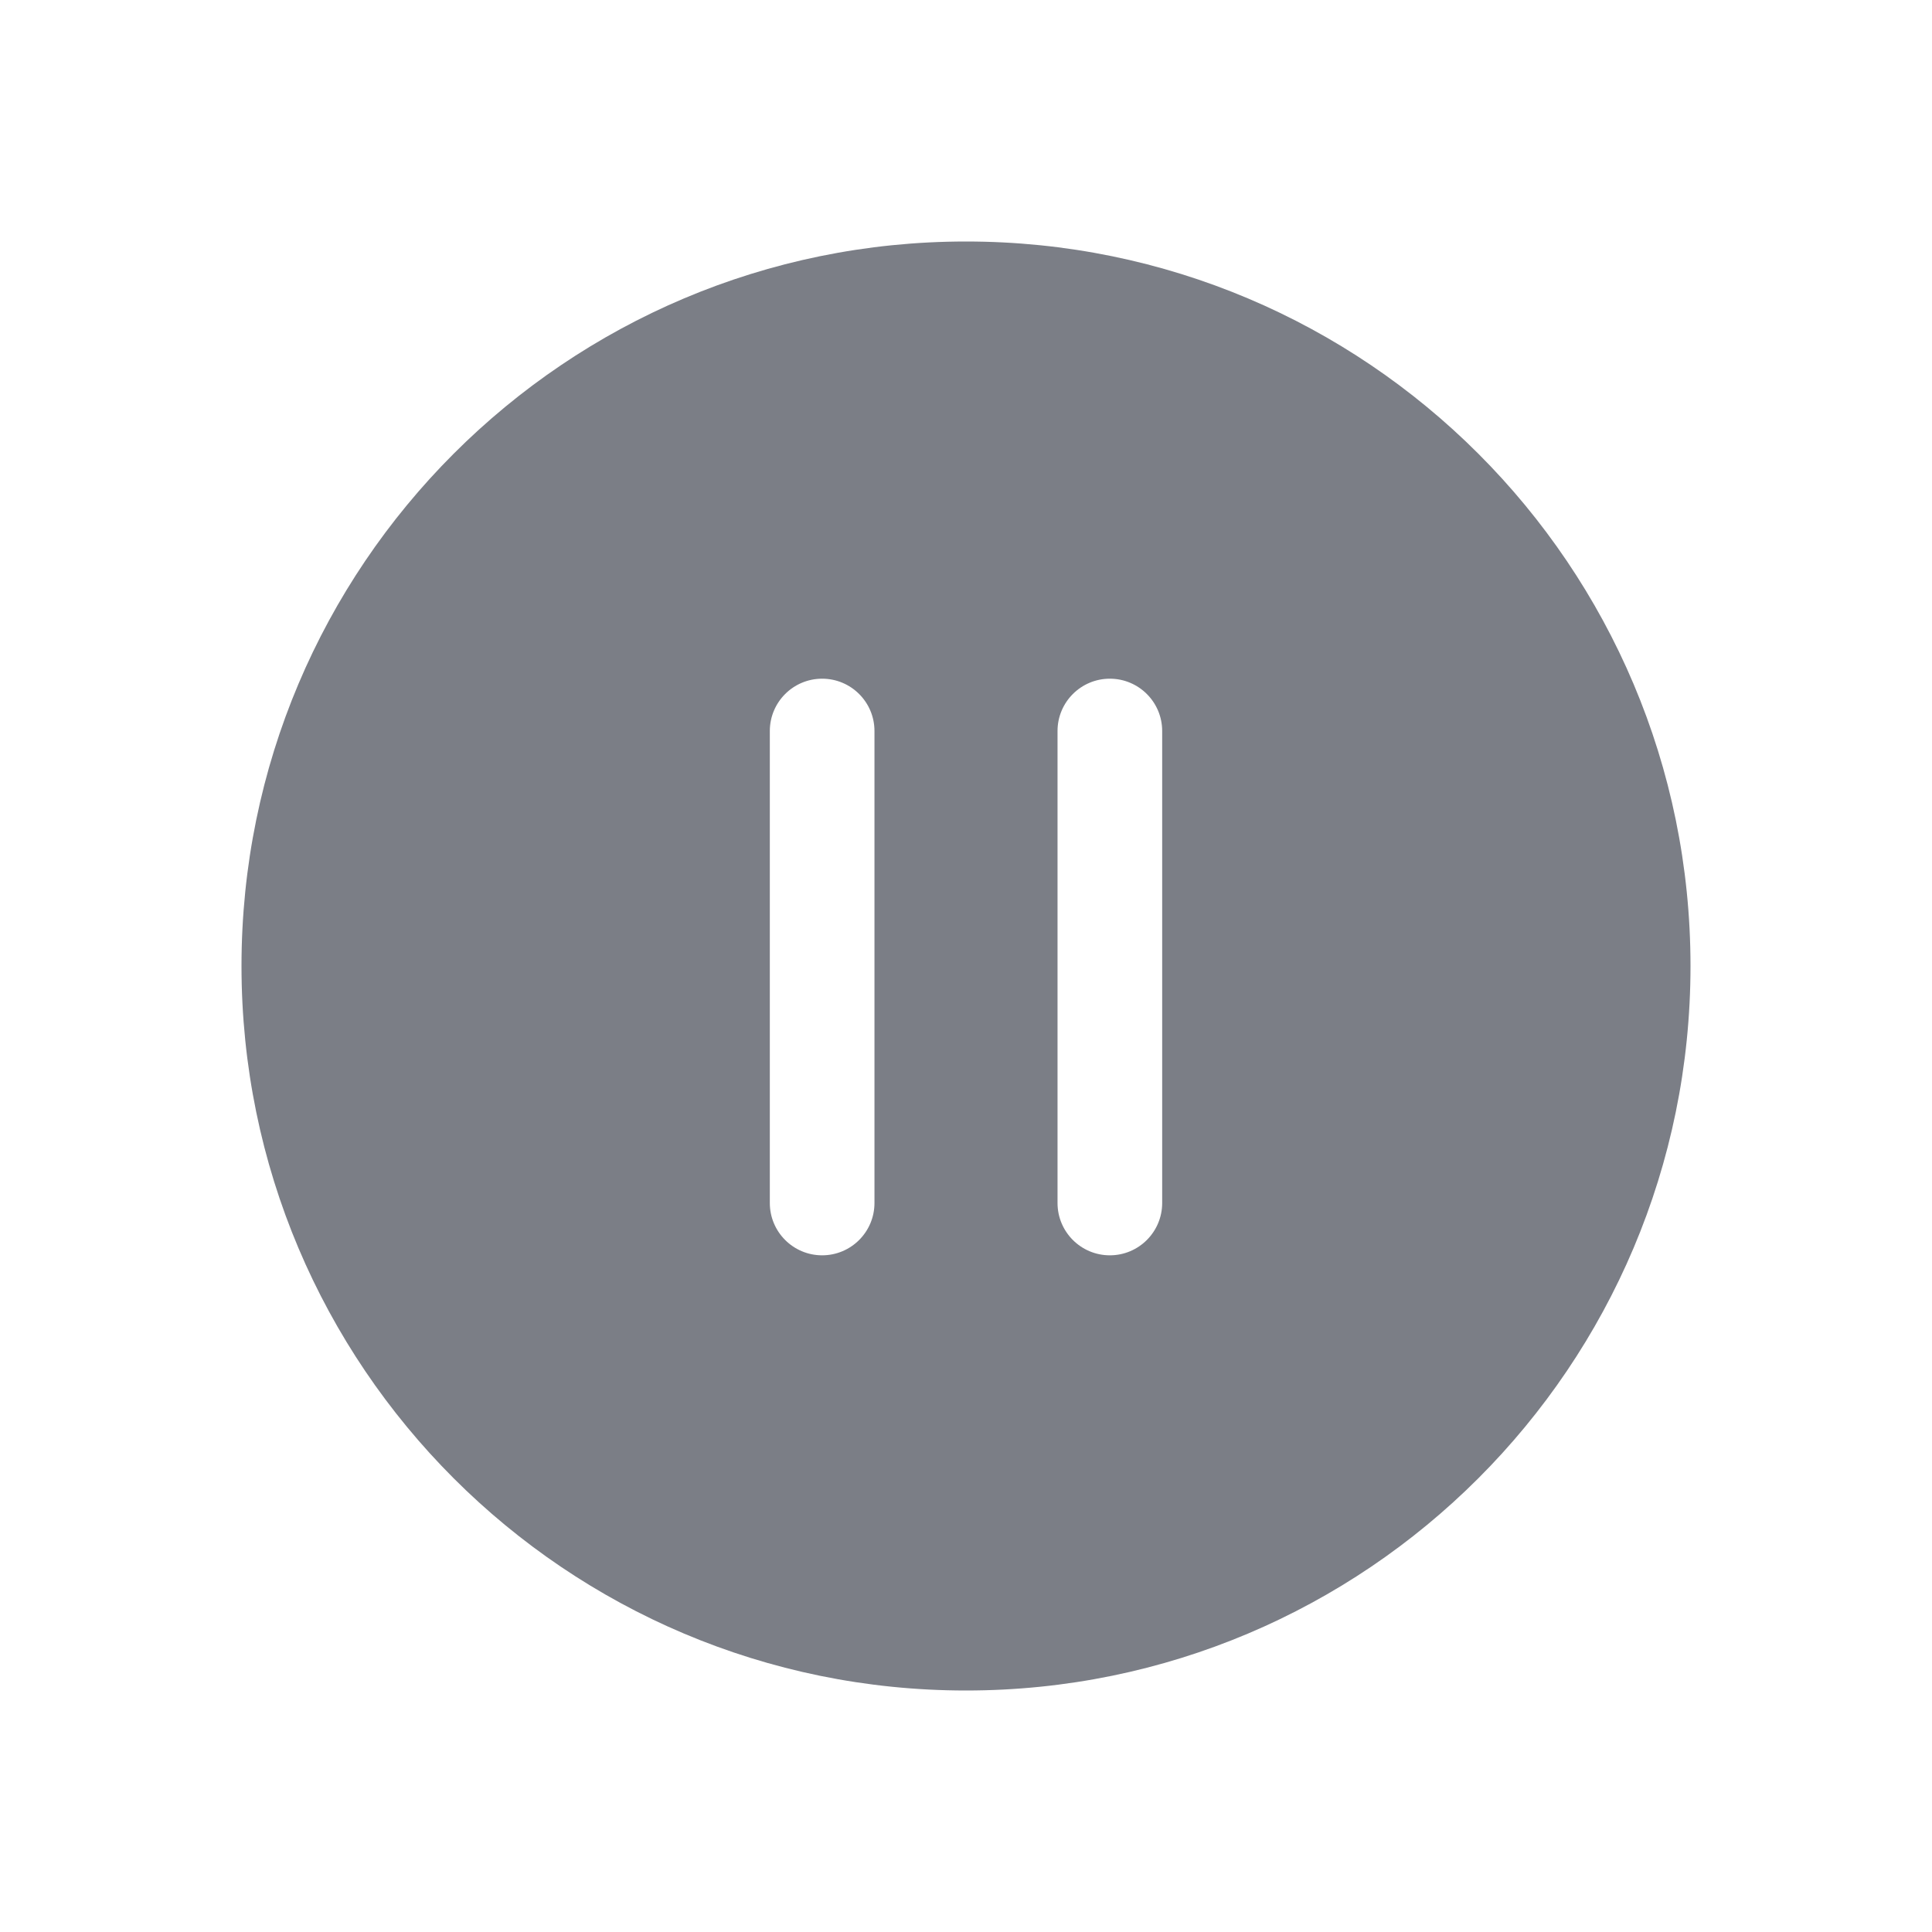 <svg width="24" height="24" viewBox="0 0 24 24" fill="none" xmlns="http://www.w3.org/2000/svg">
<path fill-rule="evenodd" clip-rule="evenodd" d="M21 12C21 16.971 16.971 21 12 21C7.029 21 3 16.971 3 12C3 7.029 7.029 3 12 3C16.971 3 21 7.029 21 12ZM10.863 9.081C10.863 8.722 10.572 8.431 10.213 8.431C9.854 8.431 9.563 8.722 9.563 9.081L9.563 14.944C9.563 15.303 9.854 15.594 10.213 15.594C10.572 15.594 10.863 15.303 10.863 14.944V9.081ZM14.437 9.081C14.437 8.722 14.146 8.431 13.787 8.431C13.428 8.431 13.137 8.722 13.137 9.081V14.944C13.137 15.303 13.428 15.594 13.787 15.594C14.146 15.594 14.437 15.303 14.437 14.944L14.437 9.081Z" fill="#7B7E86"/>
</svg>
